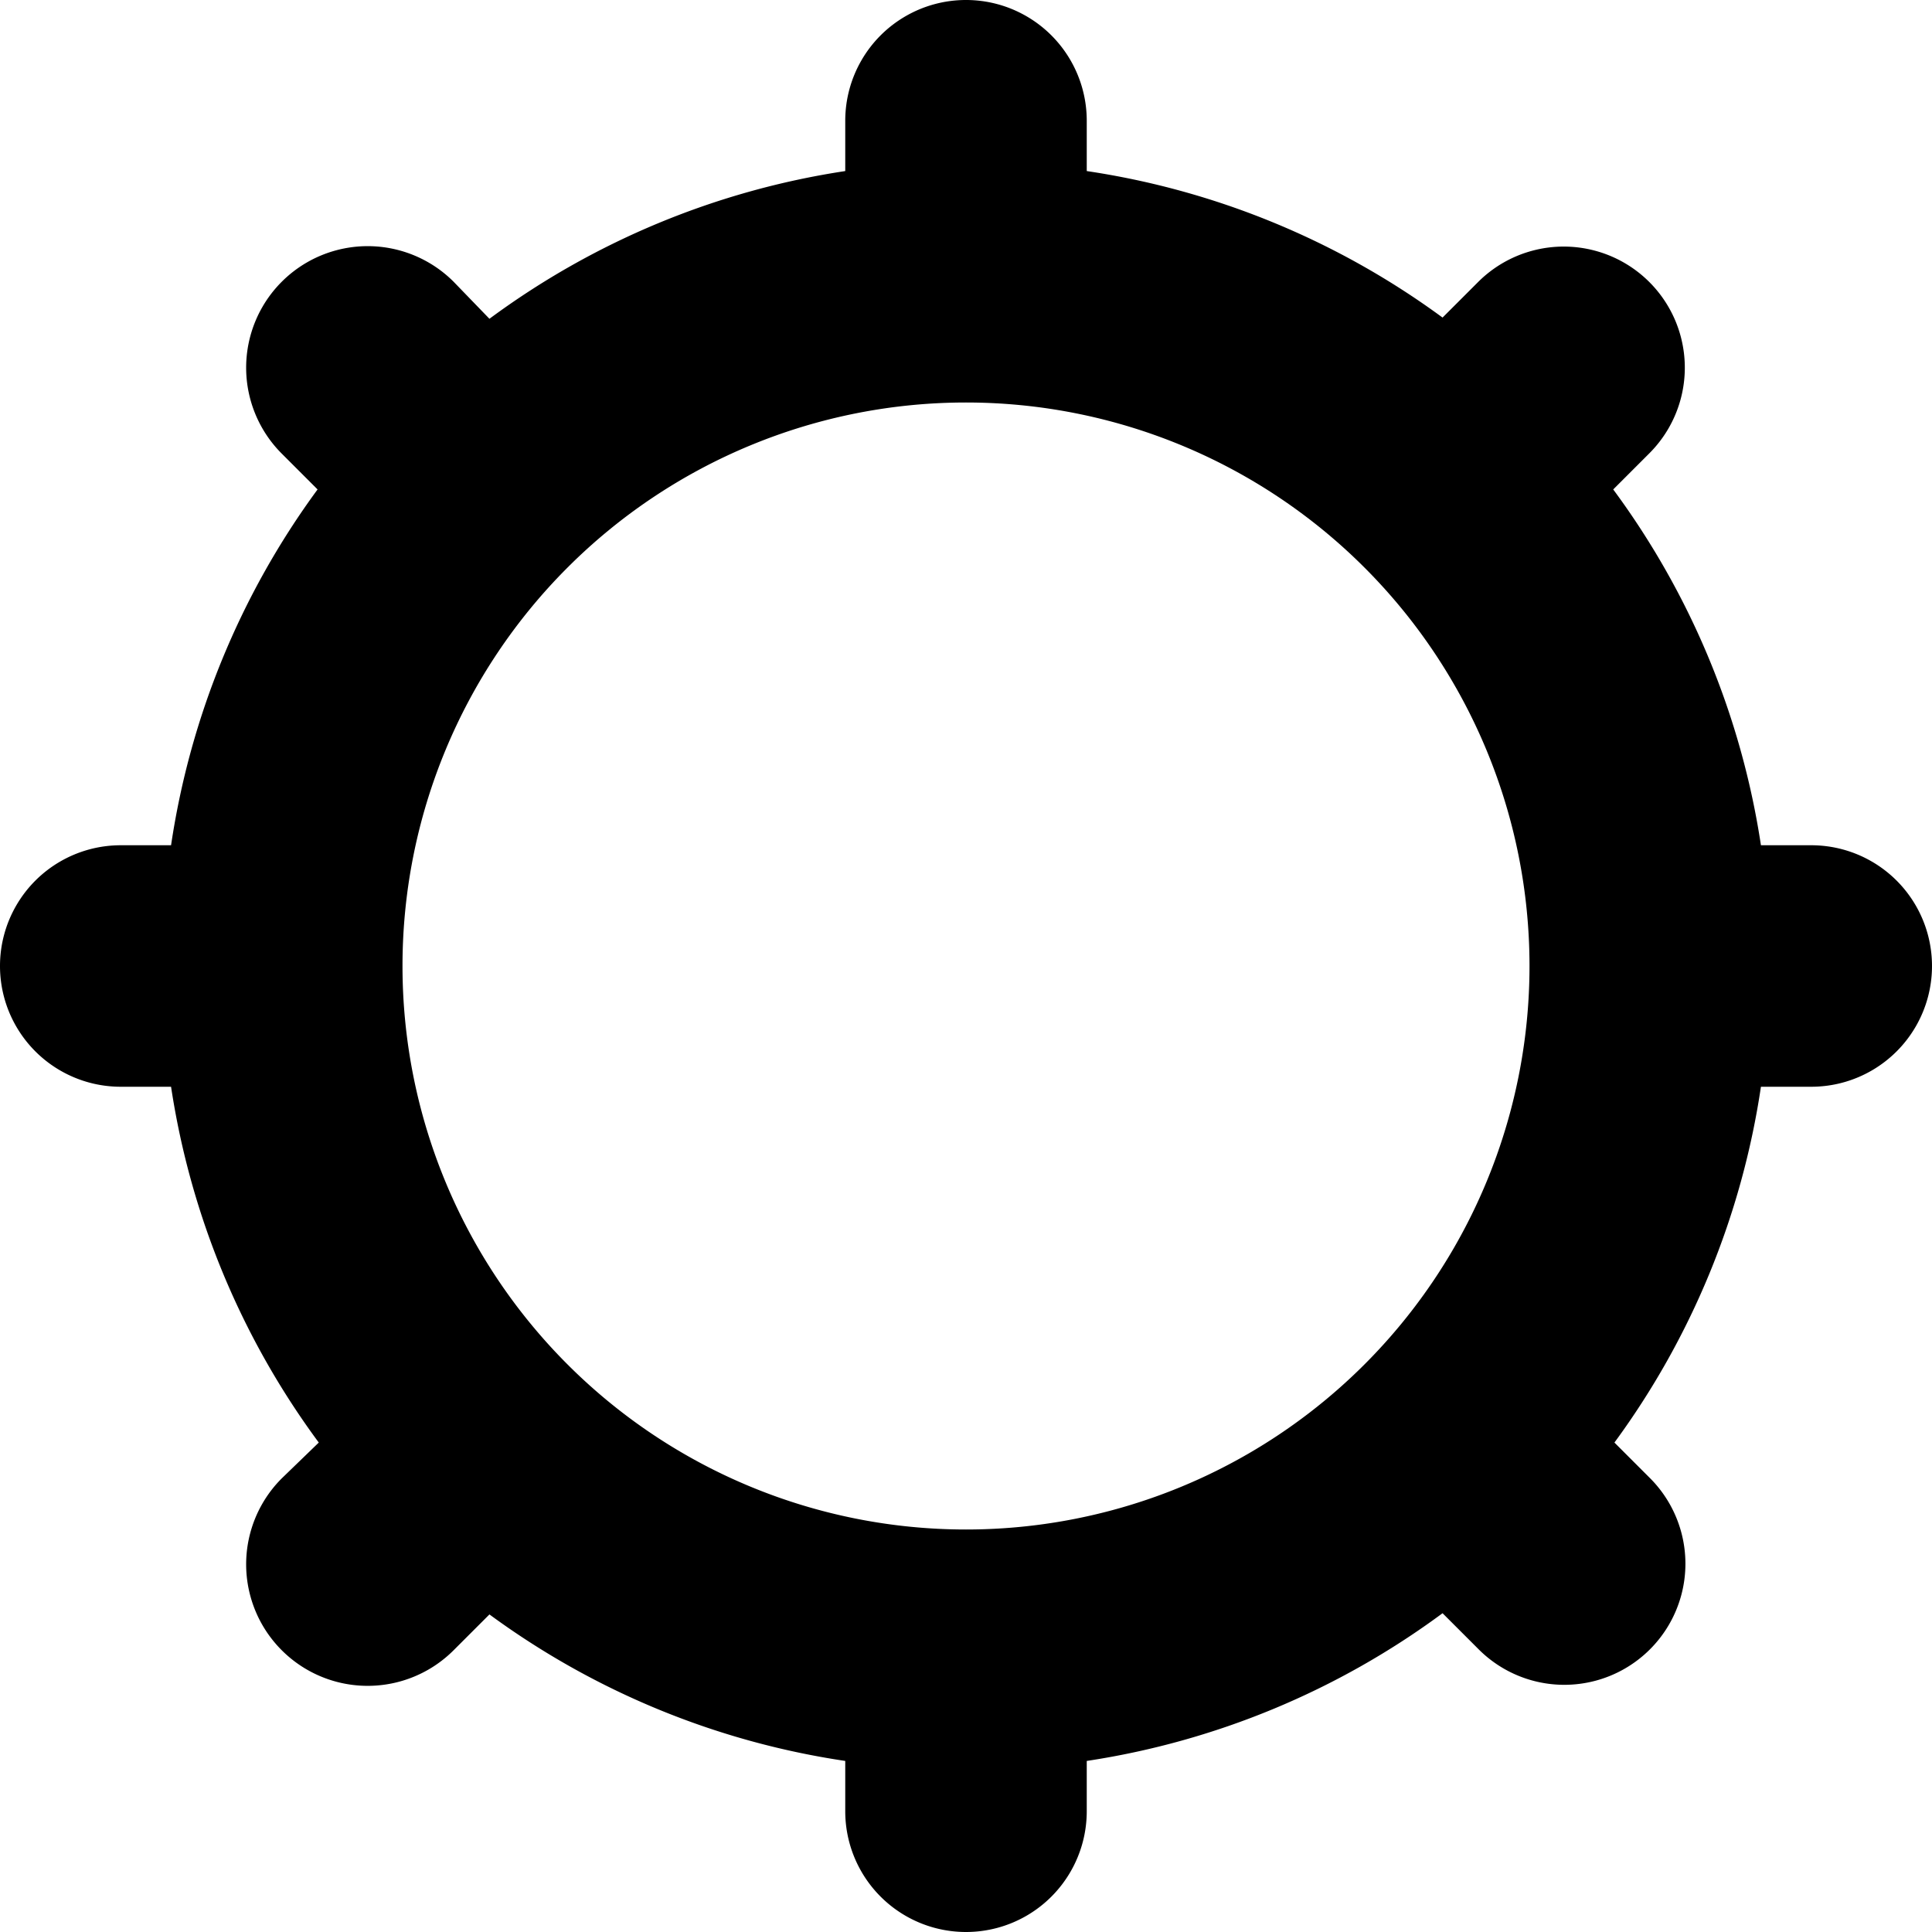 <svg id="FINAL" xmlns="http://www.w3.org/2000/svg" viewBox="0 0 48 48"><title>Icon</title><path d="M45,21H43.75a19.87,19.87,0,0,0-3.67-8.84l.89-.89A3,3,0,1,0,36.73,7l-.89.89A19.87,19.87,0,0,0,27,4.25V3a3,3,0,0,0-6,0V4.25a19.87,19.87,0,0,0-8.84,3.67L11.27,7A3,3,0,1,0,7,11.27l.89.89A19.87,19.87,0,0,0,4.25,21H3a3,3,0,0,0,0,6H4.25a19.87,19.87,0,0,0,3.67,8.84L7,36.73A3,3,0,0,0,11.27,41l.89-.89A19.87,19.87,0,0,0,21,43.75V45a3,3,0,0,0,6,0V43.75a19.87,19.87,0,0,0,8.84-3.67l.89.89A3,3,0,1,0,41,36.73l-.89-.89A19.87,19.87,0,0,0,43.75,27H45a3,3,0,0,0,0-6ZM24,38A14,14,0,1,1,38,24,14,14,0,0,1,24,38Z"/></svg>